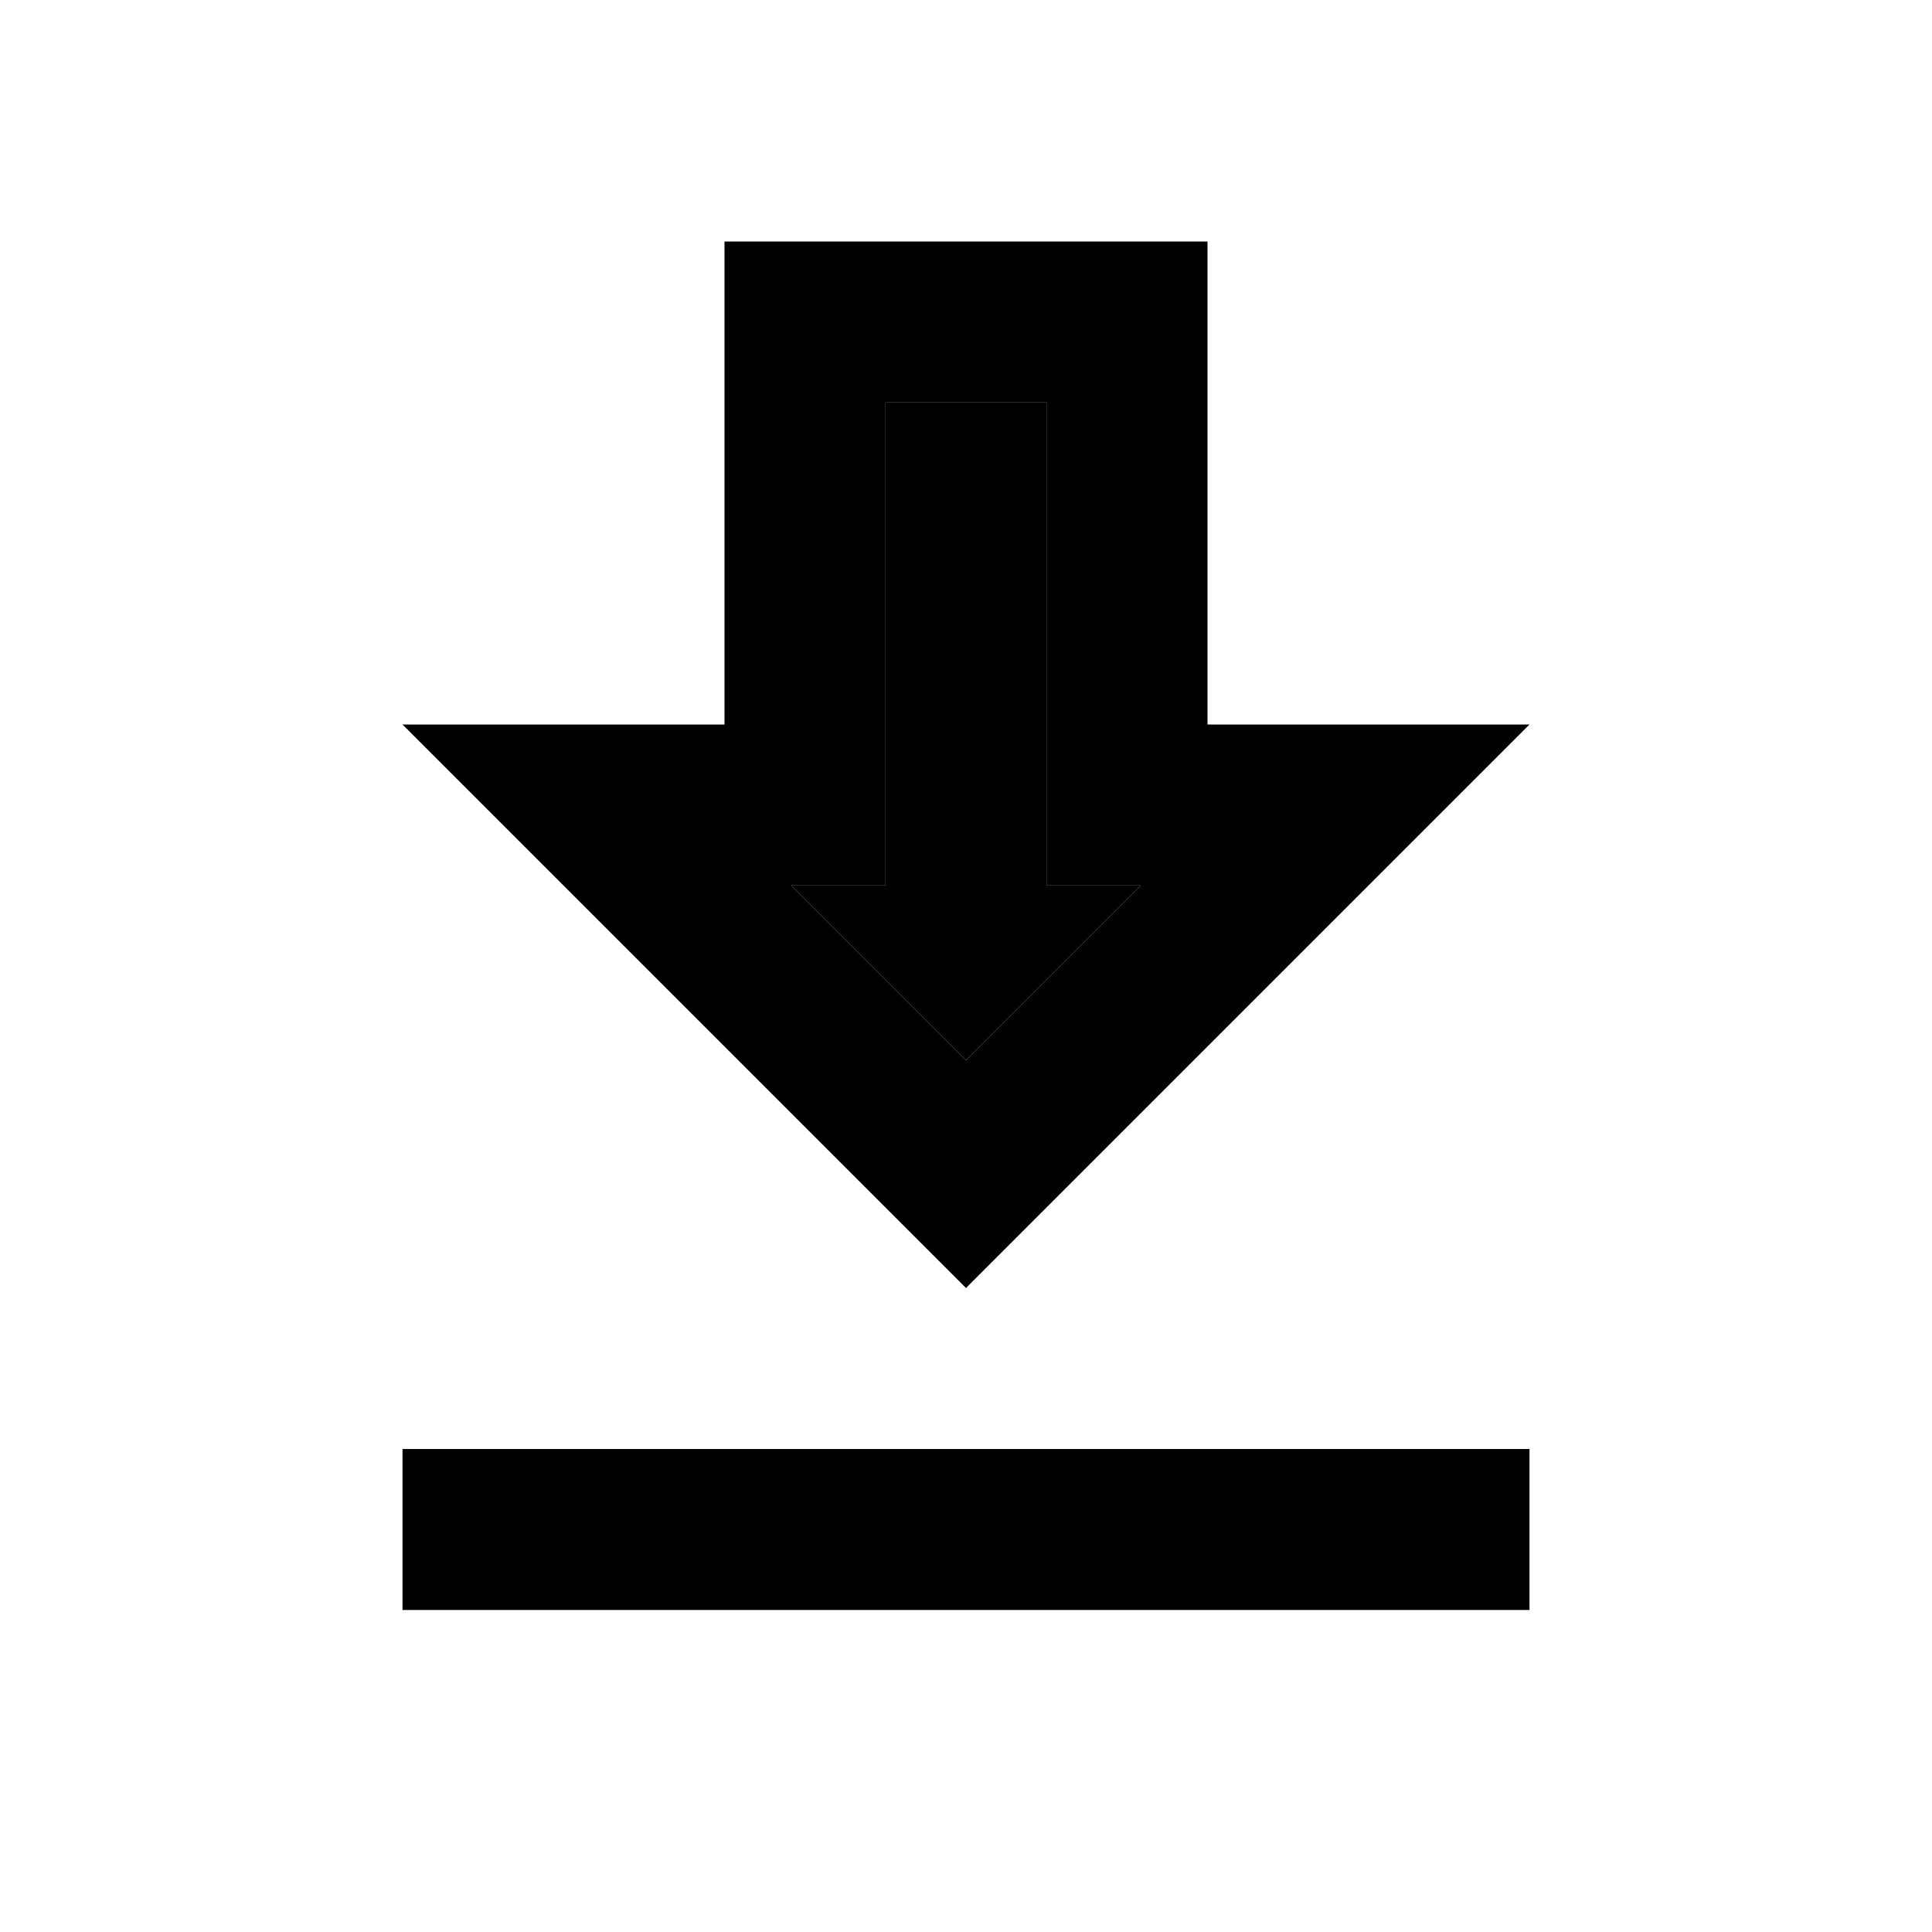 <svg xmlns="http://www.w3.org/2000/svg" width="24" height="24" viewBox="0 0 24 24">
    <path d="M14.17 11H13V5h-2v6H9.83L12 13.17z" class="pr-icon-twotone-secondary"/>
    <path d="M19 9h-4V3H9v6H5l7 7 7-7zm-8 2V5h2v6h1.17L12 13.17 9.83 11H11zm-6 7h14v2H5z"/>
</svg>